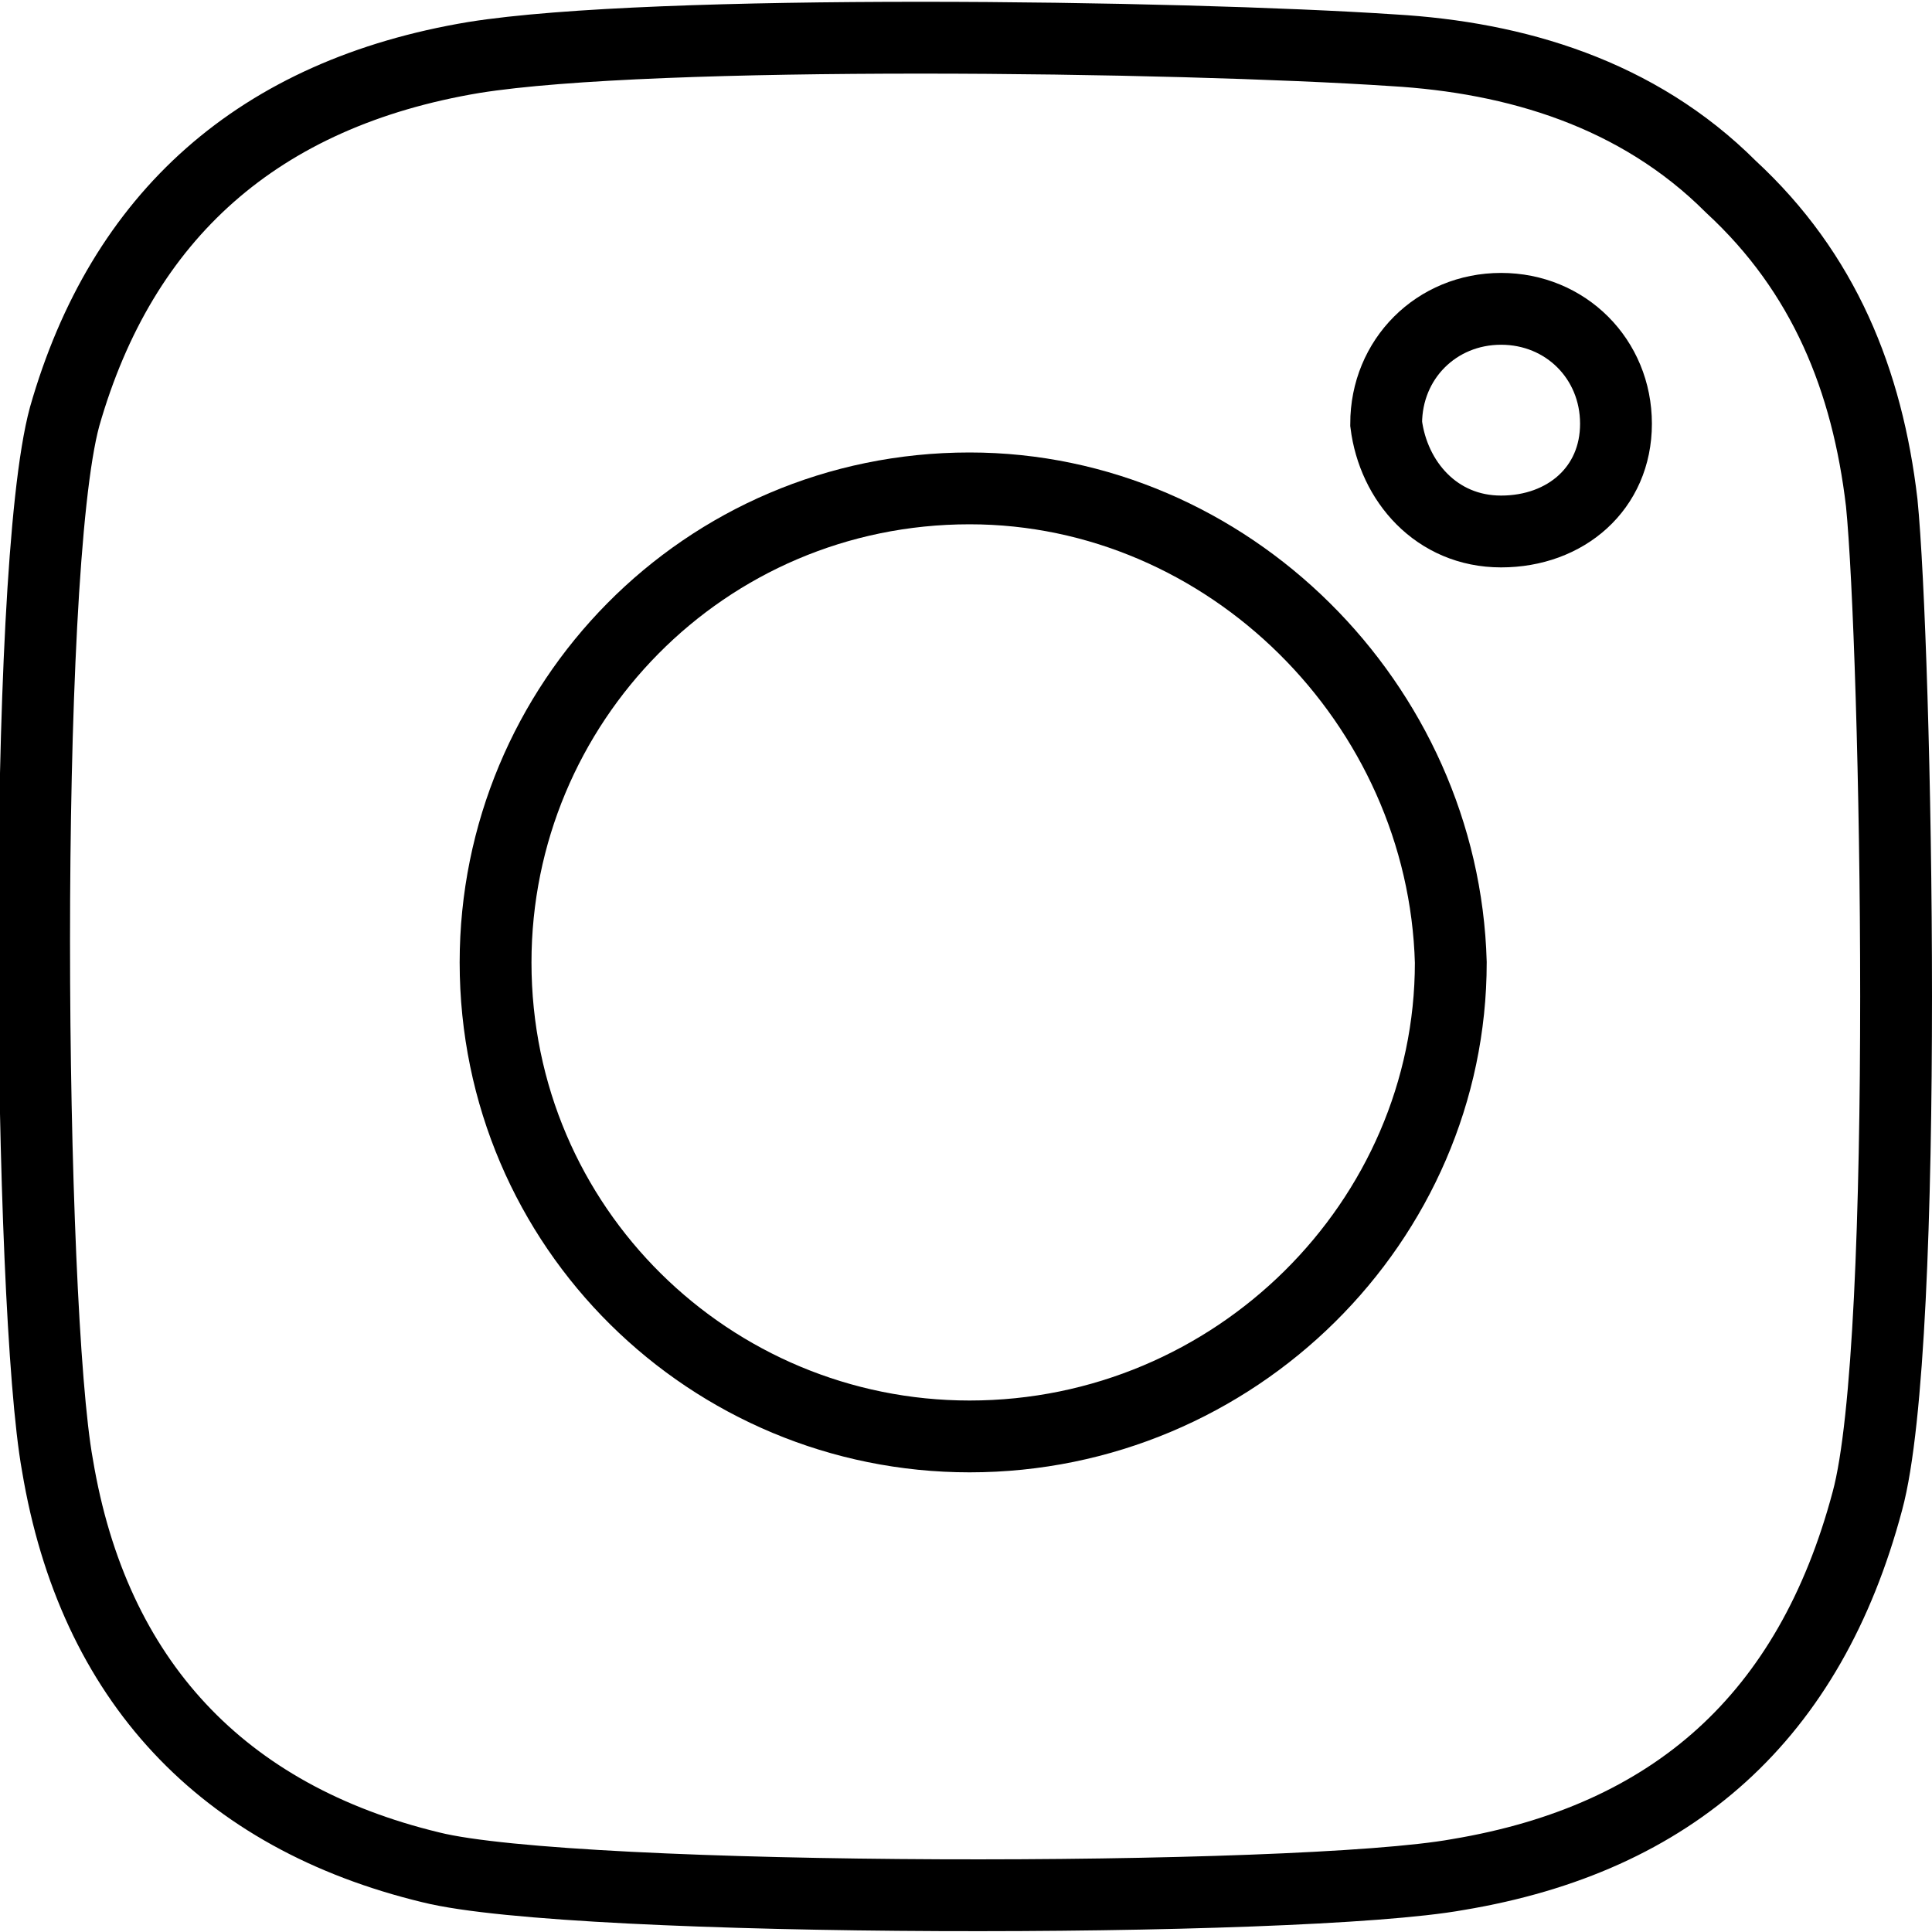 <?xml version="1.0" encoding="utf-8"?>
<!-- Generator: Adobe Illustrator 19.2.0, SVG Export Plug-In . SVG Version: 6.00 Build 0)  -->
<svg version="1.1" id="Layer_1" xmlns="http://www.w3.org/2000/svg" xmlns:xlink="http://www.w3.org/1999/xlink" x="0px" y="0px"
	 viewBox="0 0 26.9 26.9" style="enable-background:new 0 0 26.9 26.9;" xml:space="preserve">
<style type="text/css">
	.st0{fill:none;stroke:#000000;stroke-linecap:round;stroke-miterlimit:10;}
</style>
<path class="st0" d="M26.2,7c-0.2-1.7-0.8-3.2-2.1-4.4c-1.3-1.3-3-1.8-4.7-1.9c-3-0.2-10.3-0.3-12.8,0.1C3.6,1.3,1.7,3,0.9,5.8
	C0.3,8,0.4,18.2,0.8,20.4c0.5,3,2.3,4.9,5.2,5.6c2,0.5,12.1,0.5,14.3,0.1c3-0.5,4.9-2.2,5.7-5.2C26.6,18.7,26.4,9,26.2,7z"/>
<path class="st0" d="M13.5,6.8c-3.7,0-6.6,3-6.6,6.6c0,3.7,3,6.6,6.6,6.6c3.7,0,6.7-3,6.7-6.6C20.1,9.8,17.1,6.8,13.5,6.8z"/>
<path class="st0" d="M22.5,5.9c0,0.9-0.7,1.5-1.6,1.5s-1.5-0.7-1.6-1.5c0-0.9,0.7-1.6,1.6-1.6C21.8,4.3,22.5,5,22.5,5.9z"/>
</svg>
